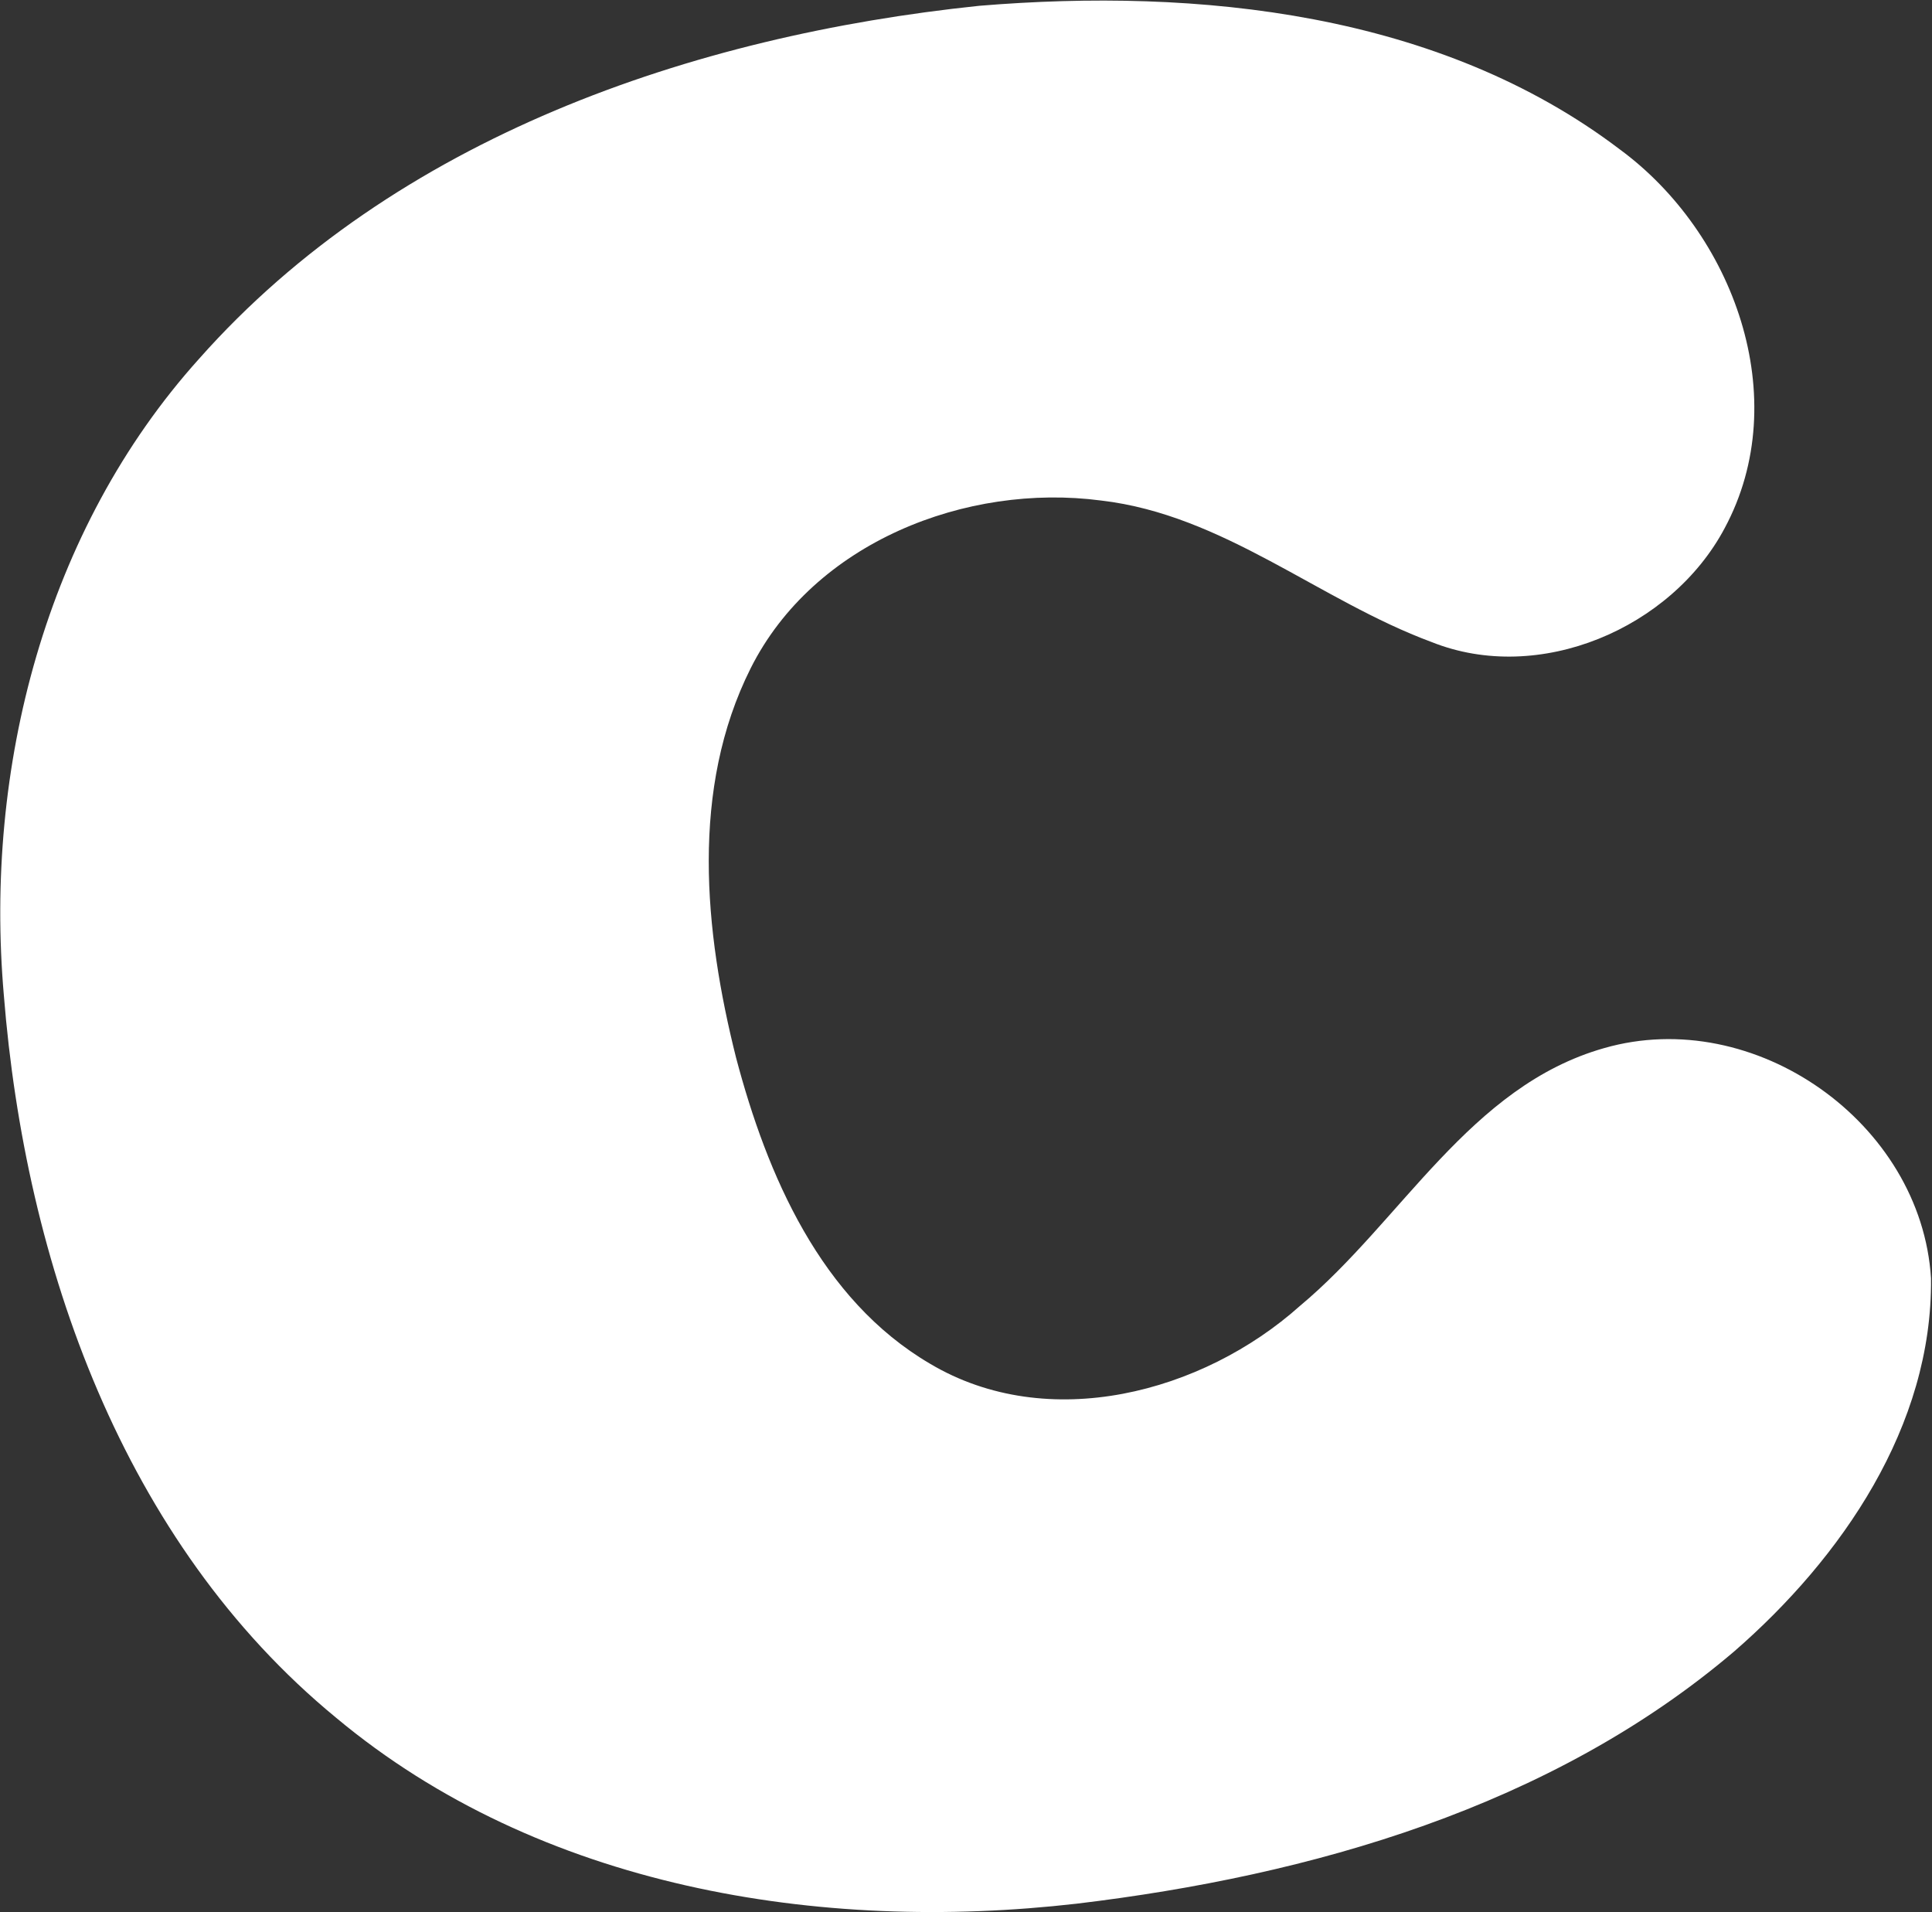 <svg version="1.2" xmlns="http://www.w3.org/2000/svg" viewBox="0 0 1563 1547" width="1563" height="1547">
	<rect x="0" y="0" width="1563" height="1547" fill="#333333" stroke="none"/>
	<title>apple-touch-icon-152x152-precomposed-svg</title>
	<style>
		.s0 { fill: #ffffff } 
	</style>
	<g id="#ffffffff">
		<path id="Layer" class="s0" d="m792.1 4.7c177.4-14.7 372.4 5.3 518.4 116.2 91.8 67.5 141.3 201.1 84.8 306.3-43.1 81.2-150 127-237.1 92.2-91-33.7-168.4-103-267.5-114.5-109-14.3-232.3 33.9-283.4 135.7-48.9 97.5-37.6 212.6-11.8 315.1 25.1 95 68.4 195.6 156.9 247.5 95.4 56.8 220.5 23.7 299.3-46.8 82.3-68.6 137.2-177.6 246-208.5 121.8-35 256.7 60.4 264.5 186.2 1.3 119.5-72.2 226.2-159.3 301.9-147.9 125.8-342.2 181.3-531.8 204-208.1 23.9-434.6-12.9-599.3-150.5-172.6-141.9-251.4-367.5-268.7-584.5-15.9-183.1 33.4-376.4 158-514.8 158.6-179 398.9-261.3 631-285.5z"/>
	</g>
</svg>